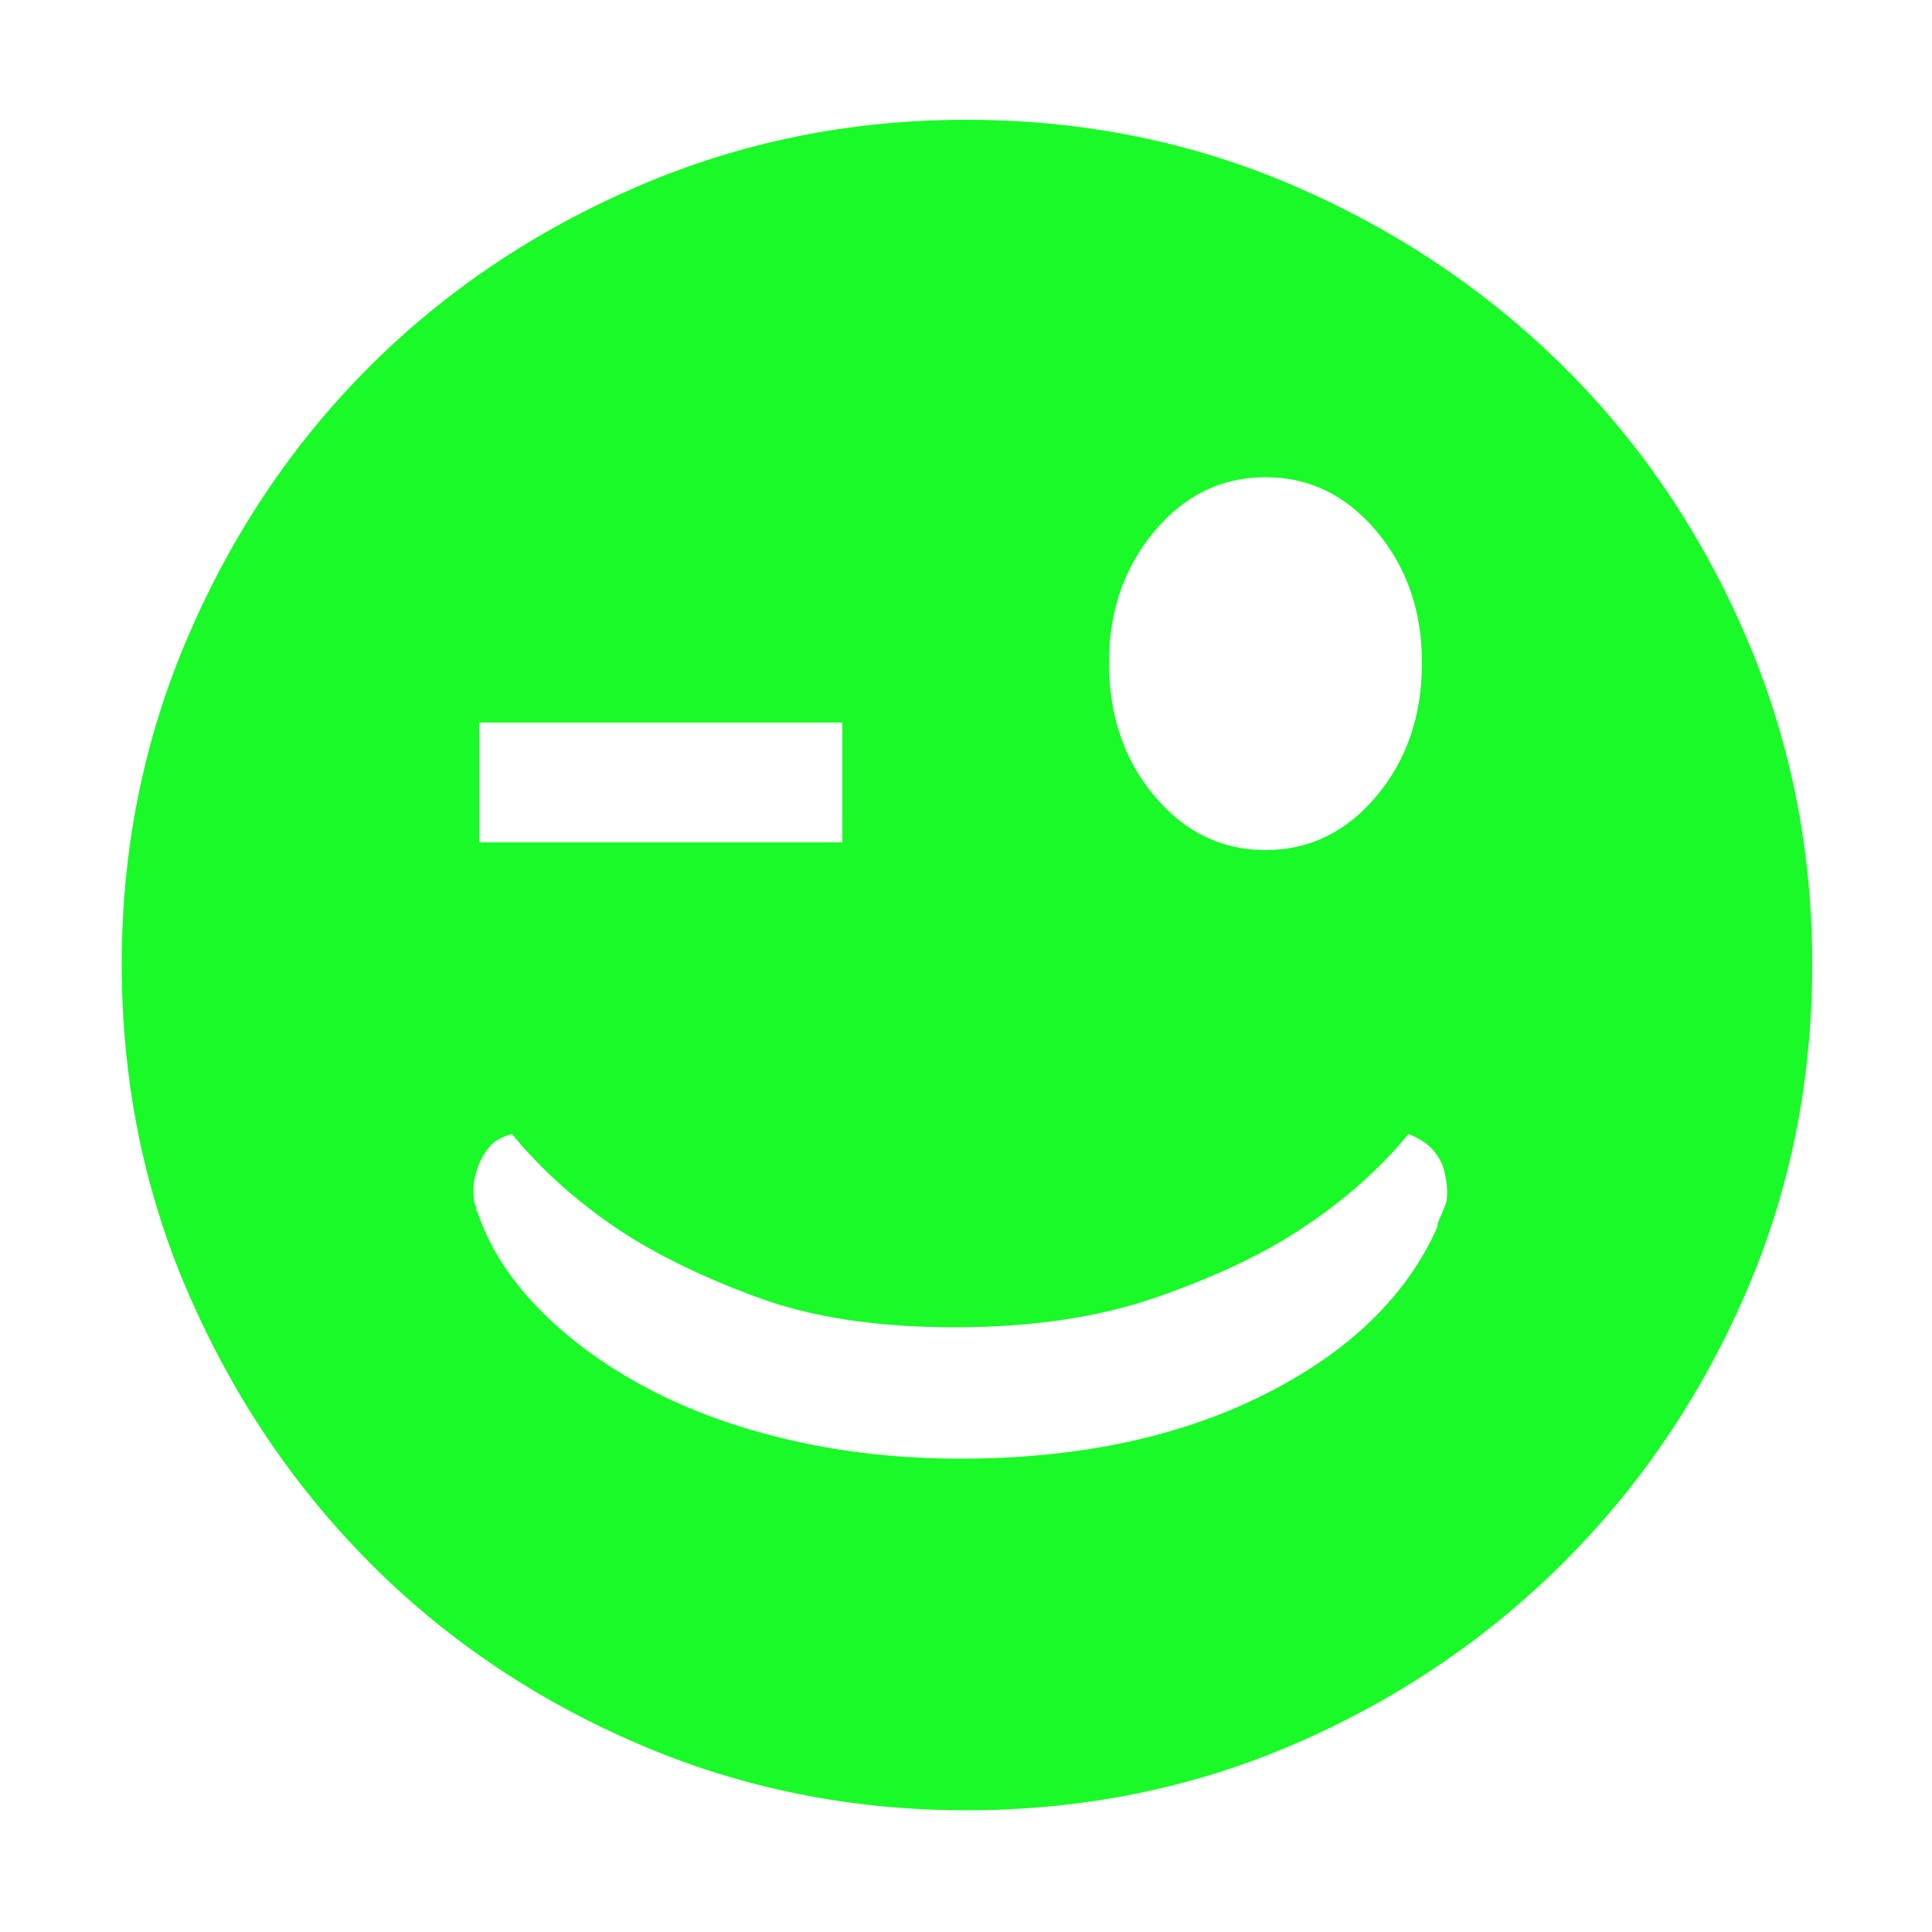<?xml version="1.0" standalone="no"?><!DOCTYPE svg PUBLIC "-//W3C//DTD SVG 1.1//EN" "http://www.w3.org/Graphics/SVG/1.1/DTD/svg11.dtd"><svg t="1736839501563" class="icon" viewBox="0 0 1024 1024" version="1.1" xmlns="http://www.w3.org/2000/svg" p-id="7190" xmlns:xlink="http://www.w3.org/1999/xlink" width="16" height="16"><path d="M512 63.488q93.184 0 174.592 35.328t142.336 95.744 96.256 142.336 35.328 174.08q0 93.184-35.328 174.592t-96.256 142.336-142.336 96.256-174.592 35.328q-92.16 0-174.08-35.328t-142.336-96.256-95.744-142.336-35.328-174.592q0-92.16 35.328-174.08t95.744-142.336 142.336-95.744 174.08-35.328zM670.72 252.928q-34.816 0-58.88 28.672t-24.064 69.632q0 41.984 24.064 70.656t58.88 28.672 58.88-28.672 24.064-70.656q0-40.96-24.064-69.632t-58.88-28.672zM253.952 446.464l192.512 0 0-63.488-192.512 0 0 63.488zM765.952 638.976q1.024-2.048 1.024-7.168t-1.536-11.264-6.144-11.264-12.8-8.192q-23.552 28.672-58.368 51.2-29.696 19.456-75.264 35.328t-107.008 15.872-104.448-15.872-72.704-35.328q-33.792-22.528-57.344-51.2-8.192 2.048-12.288 7.168t-6.144 11.264-2.048 11.264 1.024 8.192q1.024 1.024 0.512 1.536t0.512 1.536q9.216 27.648 32.768 51.712t57.344 41.984 76.288 27.648 89.6 9.728q93.184 0 160.768-33.792t92.16-89.088q0-2.048 1.024-4.096t3.072-7.168z" p-id="7191" fill="#1afa29"></path></svg>